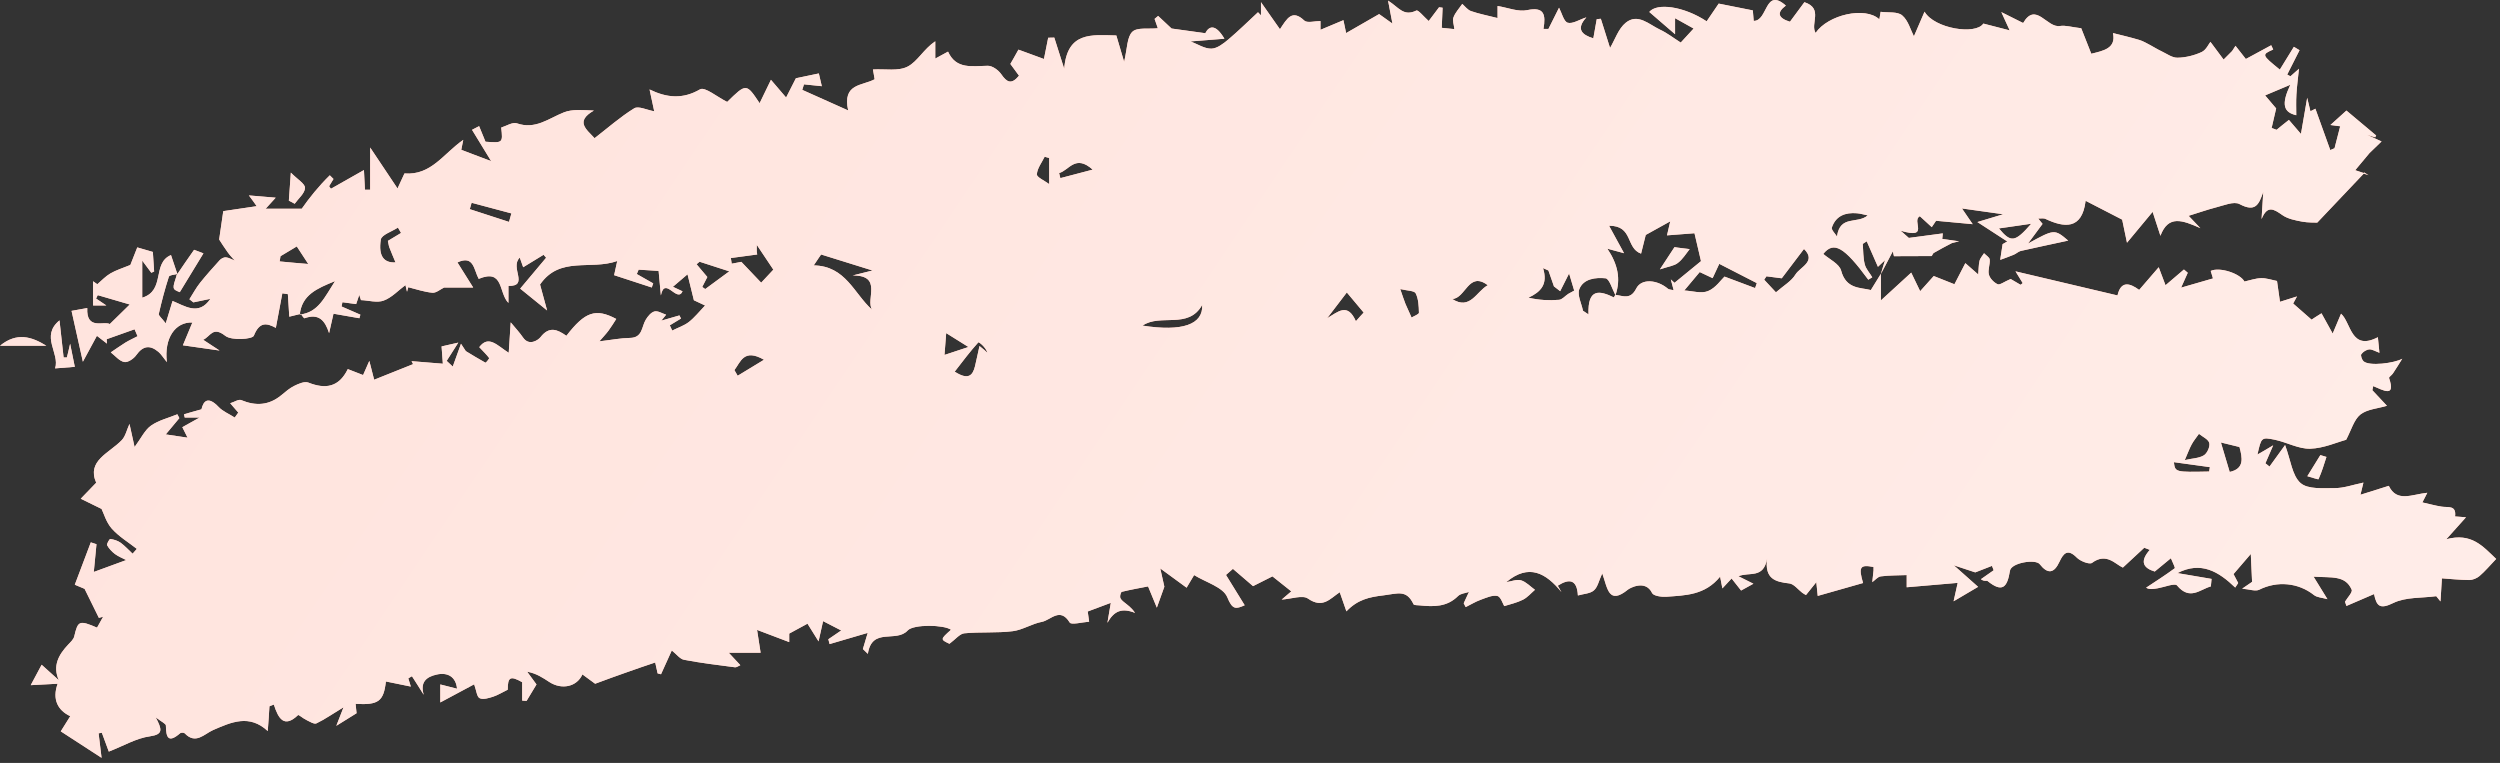<svg width="426" height="130" viewBox="0 0 426 130" fill="none" xmlns="http://www.w3.org/2000/svg">
<rect x="0" y="0" width="426" height="130" fill="#333333" stroke="none"/>
<path d="M402.848 29.389C402.8 29.437 402.752 29.485 402.704 29.557C403.017 29.654 403.307 29.751 403.597 29.847C403.331 29.678 403.09 29.533 402.848 29.389ZM30.127 46.842C30.127 46.842 30.127 46.818 30.127 46.842C29.33 49.256 29.33 49.256 30.634 49.787C32.01 47.518 33.361 45.321 34.665 43.172C34.013 42.931 33.313 42.641 33.072 42.569C32.034 44.041 31.068 45.441 30.127 46.842C30.103 46.842 30.054 46.866 30.03 46.866C30.03 46.89 30.054 46.914 30.054 46.938L30.127 46.842ZM51.973 32.02C51.998 31.32 50.694 30.571 49.559 29.413C49.415 31.513 49.318 32.865 49.221 34.192C49.559 34.361 49.897 34.53 50.211 34.723C50.839 33.83 51.949 32.937 51.973 32.02ZM9.39 62.774C10.428 62.678 11.418 62.605 12.746 62.508C12.505 61.35 12.287 60.312 11.949 58.574C11.66 59.829 11.539 60.384 11.394 60.915C11.201 60.915 11.008 60.915 10.839 60.915C10.622 58.936 10.404 56.932 10.139 54.591C6.832 57.318 10.235 60.167 9.39 62.774ZM0 58.912H7.894C5.383 57.367 2.873 56.57 0 58.912ZM287.918 42.448C287.266 42.376 286.614 42.303 285.963 42.207C285.697 42.183 285.407 42.134 285.335 42.11C284.514 43.365 283.862 44.355 282.848 45.9C284.369 45.393 285.287 45.297 285.89 44.814C286.711 44.21 287.266 43.269 287.918 42.448ZM129.028 43.39C129.052 43.559 129.077 43.631 129.028 43.39V43.39ZM416.85 91.887C418.298 90.269 419.215 89.231 420.205 88.145C419.312 88.073 418.829 88.025 418.346 88C418.588 86.045 417.163 86.504 416.077 86.335C414.967 86.166 413.88 85.852 412.77 85.611C413.084 84.983 413.301 84.548 413.615 83.969C410.984 84.234 408.425 85.659 407.049 82.786C405.359 83.317 403.862 83.8 402.221 84.307C402.366 83.776 402.462 83.341 402.728 82.231C400.917 82.617 399.396 83.172 397.9 83.172C395.872 83.172 393.265 83.414 392.01 82.303C390.585 81.048 390.344 78.417 389.378 75.834C388.268 77.379 387.495 78.441 386.723 79.503C386.482 79.31 386.264 79.117 386.023 78.948C386.385 78.127 386.747 77.306 387.351 75.882C386.144 76.606 385.492 76.993 384.671 77.451C385.323 74.53 385.323 74.458 387.664 74.941C389.692 75.375 391.672 76.51 393.651 76.462C395.969 76.389 398.238 75.351 399.783 74.941C400.676 73.251 401.11 71.537 402.197 70.644C403.355 69.726 405.142 69.63 406.735 69.147C405.649 67.988 404.949 67.24 404.249 66.492C404.297 66.25 404.345 66.033 404.393 65.792C406.107 66.492 408.256 67.819 407.097 64.416C407.049 64.247 407.556 63.933 407.749 63.643C408.304 62.822 408.811 61.977 409.342 61.133C408.014 61.881 403.693 62.46 402.728 61.543C402.462 61.277 402.221 60.577 402.366 60.36C402.655 59.95 403.211 59.588 403.717 59.539C404.176 59.491 404.683 59.829 405.456 60.119C405.359 59.081 405.287 58.381 405.19 57.463C400.555 59.877 400.652 54.977 398.914 53.456C398.455 54.518 398.117 55.339 397.489 56.836C396.596 55.218 396.137 54.373 395.582 53.384C394.81 53.866 394.086 54.325 393.892 54.47C392.71 53.432 391.792 52.611 390.754 51.718C390.682 51.839 390.947 51.38 391.406 50.511C390.151 50.897 389.402 51.139 388.509 51.428C388.316 50.076 388.147 48.942 388.002 47.88C387.037 47.687 386.168 47.373 385.299 47.397C384.357 47.421 383.416 47.759 382.45 47.976C381.75 46.624 378.25 45.441 376.705 46.166C376.85 46.673 377.019 47.18 377.091 47.445C375.281 47.976 373.494 48.483 371.66 49.014C372.094 48.049 372.432 47.252 372.794 46.48C372.577 46.286 372.36 46.117 372.142 45.924C371.153 46.769 370.187 47.614 369.004 48.604C368.642 47.638 368.28 46.697 367.845 45.538C366.638 46.938 365.6 48.121 364.514 49.401C362.873 48.194 361.4 47.831 360.821 50.342C355.003 48.966 349.354 47.638 343.44 46.238C343.923 47.035 344.309 47.638 344.671 48.242C344.55 48.338 344.43 48.435 344.309 48.532C343.536 48.097 342.788 47.638 342.619 47.542C341.509 48 340.784 48.604 340.398 48.435C339.771 48.145 339.071 47.445 338.902 46.769C338.708 45.997 339.119 45.079 339.046 44.234C339.022 43.848 338.419 43.51 338.081 43.148C337.815 43.583 337.405 43.993 337.308 44.476C337.139 45.224 337.163 45.997 337.091 46.769C336.488 46.238 335.908 45.731 334.894 44.838C334.339 45.9 333.856 46.818 333.036 48.435C332.36 48.169 330.887 47.59 329.511 47.035C329.028 47.566 328.256 48.435 327.194 49.618C326.445 48.049 325.914 46.962 325.673 46.455C324.273 47.759 322.68 49.207 320.507 51.187V46.648C320.024 47.445 319.517 48.242 318.793 49.425C317.031 48.966 314.568 49.304 313.724 46.093C313.41 44.959 311.744 44.186 310.682 43.269C312.468 41.072 314.206 42.014 318.358 47.662C318.576 47.518 318.793 47.397 319.034 47.252C318.6 46.504 317.948 45.828 317.755 45.031C317.465 43.921 317.514 42.714 317.417 41.555C317.634 41.41 317.876 41.265 318.093 41.12C318.721 42.569 319.372 44.017 320 45.466C320.41 45.104 320.797 44.717 321.207 44.331C320.966 45.128 320.724 45.924 320.483 46.721C321.159 45.417 321.835 44.138 322.535 42.834C322.607 43.1 322.655 43.39 322.728 43.655C324.852 43.655 327 43.655 329.125 43.631C329.246 43.631 329.318 43.197 329.511 43.1C330.501 42.521 331.515 41.989 332.529 41.458C332.698 41.362 332.915 41.362 333.832 41.12C332.36 40.927 331.66 40.807 330.959 40.71C331.008 40.252 331.032 39.889 331.056 39.769C329.077 40.034 327.17 40.3 325.262 40.541C324.804 40.131 324.321 39.72 323.862 39.31C328.956 40.831 325.625 37.596 327.145 36.848C327.749 37.379 328.401 37.982 329.173 38.706C329.584 38.079 329.946 37.572 329.897 37.62C332.022 37.813 333.711 37.982 336.15 38.2C335.208 36.824 334.846 36.292 334.315 35.52C336.657 35.858 338.564 36.123 341.34 36.51C339.529 37.065 338.419 37.403 336.946 37.837C338.733 38.996 340.374 40.058 342.04 41.145C341.774 41.289 341.509 41.458 341.243 41.603C341.098 42.496 340.978 43.39 340.833 44.283C341.605 43.993 342.378 43.728 343.126 43.414C343.561 43.245 343.923 42.859 344.333 42.762C346.868 42.183 349.427 41.652 352.42 41C350.078 39.02 350.078 39.02 345.564 41.507C346.602 40.107 347.302 39.141 348.051 38.151C347.93 38.006 347.616 37.62 347.302 37.234C347.737 37.258 348.22 37.137 348.558 37.306C351.672 38.779 354.786 39.238 355.389 34.216C357.296 35.182 359.227 36.196 361.617 37.427C361.81 38.393 362.197 40.131 362.438 41.362C363.862 39.672 365.118 38.151 366.807 36.099C367.339 37.741 367.725 38.948 368.135 40.179C369.487 36.582 371.877 37.524 374.943 38.876C373.76 37.62 373.277 37.113 372.939 36.775C374.605 36.268 376.077 35.737 377.574 35.351C378.926 35.013 380.64 34.265 381.605 34.772C384.333 36.22 384.912 34.868 385.661 32.696C385.564 34.241 385.468 35.785 385.371 37.331C386.361 34.892 387.471 35.641 388.92 36.655C389.861 37.306 391.116 37.548 392.275 37.765C393.313 37.958 394.424 37.91 394.858 37.934C397.61 35.037 400.217 32.285 402.848 29.509C402.414 29.364 401.931 29.195 401.328 29.002C402.293 27.843 403.042 26.974 403.766 26.081C404.442 25.43 405.142 24.778 405.818 24.102C404.997 23.715 404.152 23.329 403.331 22.967C403.79 23.112 404.249 23.257 404.731 23.402C404.78 23.305 404.828 23.184 404.9 23.088C403.211 21.664 401.521 20.264 399.831 18.839C398.962 19.612 398.045 20.457 397.103 21.302C397.658 21.374 398.214 21.446 398.769 21.519C398.407 22.919 398.117 24.102 397.803 25.261C397.562 25.357 397.32 25.478 397.079 25.574C396.234 23.233 395.389 20.891 394.544 18.526C394.424 18.574 394.061 18.767 393.699 18.96C393.555 18.381 393.434 17.825 393.144 16.667C392.758 18.984 392.468 20.674 392.082 22.822C391.068 21.64 390.537 21.036 390.03 20.433C389.209 21.084 388.558 21.591 387.93 22.122C387.64 22.026 387.375 21.905 387.085 21.808C387.326 20.722 387.592 19.636 387.857 18.477C387.495 18.067 386.844 17.294 385.975 16.256C387.52 15.604 388.727 15.098 390.271 14.446C388.702 17.777 389.089 19.129 391.285 19.636C391.285 18.477 391.237 17.294 391.31 16.111C391.382 14.76 391.575 13.408 391.744 11.718C391.068 12.322 390.682 12.659 390.296 12.997L389.74 12.708C390.44 11.332 391.141 9.932 391.841 8.556C391.527 8.363 391.189 8.169 390.875 7.976C390.078 9.28 389.258 10.583 388.485 11.863C385.371 9.328 385.371 9.328 387.351 8.435C387.23 8.194 387.109 7.952 387.013 7.711C385.419 8.58 383.802 9.449 382.691 10.052C382.04 9.232 381.485 8.531 380.929 7.807C380.736 8.097 380.543 8.411 380.35 8.7C379.867 9.183 379.384 9.666 378.902 10.149C378.177 9.159 377.429 8.169 376.656 7.131C376.367 7.493 375.908 8.531 375.16 8.869C373.905 9.449 372.432 9.811 371.056 9.835C370.139 9.859 369.221 9.159 368.304 8.725C367.676 8.435 367.073 8.049 366.445 7.711C365.794 7.373 365.166 6.987 364.49 6.793C363.042 6.359 361.569 6.021 360.048 5.635C360.628 8.266 358.383 8.652 356.355 9.159C355.679 7.445 355.027 5.78 354.641 4.814C352.999 4.621 351.961 4.283 351.044 4.428C348.799 4.838 346.916 0.203 344.743 3.921C343.536 3.317 342.498 2.786 341.026 2.062C341.485 3.076 341.75 3.679 342.45 5.176C340.422 4.669 339.215 4.355 337.96 4.017C336.681 5.997 329.608 4.886 327.942 1.99C327.242 3.583 326.614 5.031 326.131 6.19C325.552 5.079 325.166 3.486 324.128 2.617C323.331 1.941 321.738 2.183 320.459 2.014C320.459 2.014 320.362 2.569 320.241 3.293C317.827 1.048 311.478 2.521 309.378 5.611C308.413 4.041 310.754 1.458 307.471 0.372C306.723 1.386 305.902 2.472 305.009 3.704C302.957 3.076 302.716 2.134 304.309 0.952C300.688 -2.235 301.267 3.607 298.829 3.559C298.757 2.641 298.684 1.869 298.684 1.772C296.512 1.338 294.749 1 292.867 0.614C292.335 1.386 291.587 2.521 290.815 3.631C286.856 1.024 282.293 0.469 281.038 2.038C282.462 3.269 283.838 4.452 285.431 5.828V3.1C286.663 3.776 287.58 4.307 288.594 4.862C287.725 5.804 287.17 6.407 286.397 7.252C285.214 6.504 284.08 5.611 282.824 5.031C280.99 4.162 279.083 2.207 277.031 3.873C275.775 4.886 275.196 6.745 274.351 8.169C273.868 6.624 273.337 4.91 272.782 3.197C272.541 3.221 272.323 3.245 272.082 3.269C271.889 4.355 271.696 5.466 271.503 6.528C269.571 5.949 268.485 4.959 270.32 2.955C269.113 3.341 267.978 4.114 267.133 3.873C266.457 3.655 266.144 2.231 265.661 1.314C264.961 2.738 264.406 3.824 263.85 4.935C263.561 4.935 263.271 4.935 263.005 4.935C263.44 2.448 263.102 1.121 260.253 1.724C258.684 2.062 256.898 1.29 255.184 1.024V3.076C253.494 2.641 252.046 2.376 250.67 1.893C250.09 1.7 249.656 1.096 249.173 0.662C248.666 1.41 247.99 2.11 247.676 2.955C247.459 3.462 247.749 4.186 247.821 4.959C247.049 4.886 246.325 4.814 245.673 4.742C245.721 3.51 245.769 2.4 245.818 1.314C245.625 1.289 245.407 1.265 245.214 1.241C244.514 2.183 243.814 3.1 243.452 3.583C242.607 2.834 241.666 1.652 241.352 1.796C239.131 2.883 238.334 1.217 236.524 0.107C236.741 1.241 236.958 2.352 237.272 4.017C236.307 3.317 235.534 2.786 235.003 2.4C233.168 3.462 231.43 4.452 229.378 5.635C229.185 4.766 229.04 4.066 228.92 3.438C227.689 3.945 226.433 4.476 225.009 5.08V3.583C224.043 3.583 222.764 3.969 222.257 3.51C220.181 1.531 219.312 3.148 218.105 4.983C217.019 3.438 216.053 2.062 214.87 0.372V2.617C214.701 2.448 214.532 2.255 214.363 2.086C212.698 3.631 211.056 5.248 209.318 6.721C208.473 7.421 207.411 8.266 206.421 8.29C205.262 8.314 204.08 7.518 202.873 7.059C204.925 6.89 206.59 6.769 208.642 6.6C207.073 3.945 205.987 4.476 205.383 5.659C203.235 5.369 201.448 5.128 199.638 4.862C198.962 4.235 198.165 3.462 197.345 2.714C197.151 2.883 196.958 3.052 196.741 3.221C196.958 3.848 197.176 4.476 197.296 4.814C195.679 4.983 193.772 4.621 192.951 5.417C192.034 6.311 192.106 8.194 191.551 10.535C190.923 8.435 190.561 7.156 190.223 6.045C186.047 5.949 181.847 5.345 181.34 11.718C180.616 9.449 180.133 7.928 179.65 6.407C179.312 6.407 178.974 6.407 178.612 6.431C178.371 7.566 178.153 8.725 177.888 10.052C176.343 9.473 174.653 8.869 173.543 8.459C172.963 9.521 172.577 10.173 172.167 10.897C172.649 11.549 173.132 12.201 173.639 12.901C172.36 14.446 171.587 14.06 170.622 12.659C170.139 11.959 169.101 11.187 168.304 11.211C165.673 11.235 162.945 11.887 161.545 8.797C160.7 9.256 160.048 9.618 159.372 9.98V7.035C157.393 8.363 156.355 10.463 154.689 11.332C153.096 12.177 150.827 11.718 148.751 11.839C148.847 12.418 148.968 13.046 149.04 13.504C146.916 14.663 143.512 14.18 144.526 18.815C141.509 17.463 139.095 16.401 136.705 15.315C136.801 15.001 136.898 14.687 136.995 14.373C137.888 14.47 138.757 14.566 140.036 14.687C139.795 13.673 139.626 12.973 139.529 12.515C137.96 12.852 136.777 13.094 135.619 13.335C135.16 14.229 134.629 15.291 133.953 16.618C133.06 15.58 132.336 14.736 131.37 13.601C130.694 14.977 130.09 16.208 129.439 17.584C127.17 14.18 127.17 14.18 123.911 17.367C122.197 16.522 120.121 14.76 119.3 15.218C116.355 16.932 113.651 16.691 110.682 15.242C111.044 16.932 111.334 18.308 111.479 18.96C110.223 18.743 108.799 18.018 108.075 18.453C105.685 19.926 103.536 21.833 101.316 23.547C99.915 22.026 97.96 20.698 101.195 18.839C99.264 18.767 97.526 18.574 96.077 19.153C93.47 20.191 91.225 22.122 88.063 21.012C87.339 20.77 86.276 21.471 85.407 21.736C85.697 24.367 85.697 24.367 82.728 24.15C82.342 23.233 81.98 22.364 81.641 21.495C81.231 21.712 80.845 21.905 80.434 22.122C81.352 23.619 82.245 25.116 83.693 27.457C81.545 26.637 80.072 26.105 78.6 25.526C78.648 25.212 78.769 24.681 78.938 23.836C75.582 26.154 73.482 29.919 68.92 29.557C68.606 30.258 68.22 31.078 67.737 32.116C66.216 29.847 64.864 27.795 63.078 25.14V32.334H62.185C62.112 31.175 62.064 29.992 62.016 28.978C59.891 30.185 58.153 31.175 56.391 32.164C56.294 32.02 56.174 31.875 56.077 31.73L56.826 30.499C56.608 30.282 56.415 30.088 56.198 29.871C54.339 31.682 52.698 33.734 51.418 35.568H45.263C46.011 34.748 46.518 34.192 46.977 33.685C45.456 33.565 44.08 33.444 42.414 33.299C42.969 34.047 43.38 34.603 43.742 35.134C41.545 35.472 39.469 35.761 38.045 35.979C37.755 37.934 37.562 39.334 37.345 40.807C37.707 41.362 38.214 42.183 38.793 42.979C39.155 43.486 39.59 43.945 40 44.404C39.493 44.21 39.01 43.897 38.479 43.848C38.141 43.824 37.683 44.066 37.441 44.331C36.307 45.586 35.172 46.842 34.11 48.169C33.41 49.038 32.879 50.052 32.275 50.994C32.492 51.163 32.734 51.356 32.951 51.525C33.917 51.332 34.858 51.139 35.848 50.921C33.868 53.891 31.454 52.104 29.402 51.283C28.992 52.659 28.703 53.625 28.244 55.097C27.544 54.18 26.989 53.77 27.061 53.48C27.544 51.356 28.099 49.231 28.775 47.156C28.872 46.866 29.668 46.818 30.223 46.697C29.861 45.635 29.499 44.572 29.137 43.462C25.854 44.838 28.244 49.497 24.237 50.728V44.404C24.816 45.176 25.299 45.828 25.782 46.48C25.951 46.407 26.119 46.335 26.264 46.262C26.192 45.152 26.119 44.017 26.047 42.931C25.081 42.641 24.261 42.424 23.392 42.158C22.933 43.341 22.45 44.524 22.209 45.152C20.785 45.731 19.747 46.045 18.805 46.6C17.984 47.083 17.308 47.807 16.584 48.435C16.343 48.266 16.101 48.097 15.86 47.928V52.056H18.129C17.405 51.573 16.874 51.211 16.367 50.873C16.463 50.68 16.56 50.487 16.657 50.294C18.467 50.825 20.278 51.356 22.112 51.887C21.002 52.973 19.988 53.963 18.709 55.218C17.719 54.639 14.677 56.329 14.87 52.49C13.832 52.684 13.011 52.828 12.191 52.973C12.818 55.773 13.422 58.453 14.122 61.639C15.039 59.925 15.788 58.574 16.512 57.222C17.236 57.801 17.743 58.163 18.226 58.55C18.202 58.308 18.202 58.043 18.177 57.801C19.771 57.246 21.34 56.667 22.933 56.111C23.102 56.498 23.271 56.908 23.44 57.294C22.74 57.656 22.04 57.97 21.364 58.381C20.519 58.912 19.698 59.491 18.878 60.046C19.626 60.626 20.326 61.519 21.171 61.688C21.774 61.809 22.788 61.133 23.223 60.505C24.357 58.912 25.54 58.743 26.988 59.95C27.447 60.336 27.785 60.891 28.437 61.712C27.93 57.608 29.885 54.832 32.782 54.953C32.203 56.329 31.648 57.705 31.165 58.839C33.241 59.129 34.906 59.37 37.417 59.732C36.21 58.936 35.582 58.525 34.617 57.898C35.872 57.343 36.234 55.532 38.383 57.222C39.445 58.067 43.017 57.825 43.259 57.198C44.224 54.76 45.48 55.049 47.001 55.87C47.387 53.891 47.749 51.935 48.111 49.98C48.425 50.028 48.739 50.076 49.053 50.125C49.125 51.404 49.221 52.684 49.294 53.963C50.163 53.746 50.718 53.625 51.249 53.48C51.491 53.794 51.78 54.277 51.901 54.228C54.315 53.359 55.377 54.591 56.077 56.763C56.343 55.58 56.608 54.422 56.826 53.456C58.322 53.722 59.795 53.987 61.243 54.228C61.291 54.035 61.34 53.818 61.412 53.625C60.35 53.166 59.264 52.684 58.202 52.225C58.25 51.983 58.298 51.742 58.346 51.501C59.191 51.621 60.06 51.718 60.688 51.815C60.857 51.283 61.05 50.776 61.219 50.245C61.316 50.535 61.412 50.849 61.509 51.139C62.812 51.187 64.261 51.645 65.395 51.211C66.771 50.704 67.906 49.449 69.089 48.58C69.113 48.652 69.234 49.183 69.354 49.714C69.427 49.449 69.499 49.207 69.572 48.942C70.948 49.28 72.299 49.763 73.699 49.883C74.327 49.932 75.027 49.304 75.679 48.99H80.628C79.807 47.687 78.89 46.19 77.948 44.717C80.748 43.414 80.724 45.949 81.569 47.518C85.89 45.731 84.925 49.907 86.638 51.621V48.725C90.235 48.773 86.808 45.586 88.57 43.897C88.859 44.669 89.101 45.393 89.149 45.538C90.622 44.645 91.635 44.017 92.625 43.414C92.77 43.583 92.915 43.752 93.06 43.921C91.587 45.659 90.139 47.397 88.642 49.183C90.163 50.414 91.466 51.477 93.229 52.901C92.698 50.994 92.311 49.521 92.022 48.483C95.401 43.583 100.616 46.093 105.178 44.476C104.888 45.804 104.719 46.528 104.647 46.89C107.013 47.662 109.04 48.338 111.068 48.99C111.141 48.749 111.213 48.507 111.31 48.29C110.368 47.759 109.427 47.228 108.509 46.697C108.606 46.455 108.727 46.19 108.823 45.949C109.934 46.021 111.02 46.093 112.227 46.166C112.372 47.614 112.492 48.966 112.613 50.342C113.289 46.962 115.365 51.694 116.307 49.642C115.848 49.425 115.413 49.231 114.665 48.869C115.462 48.194 116.065 47.662 117.151 46.745C117.562 48.435 117.876 49.714 118.238 51.163C118.817 51.428 119.71 51.863 120.145 52.056C119.155 53.094 118.358 54.108 117.369 54.88C116.548 55.508 115.486 55.846 114.544 56.329C114.4 56.039 114.279 55.725 114.134 55.435C114.762 55.049 115.413 54.663 116.041 54.277C115.944 54.108 115.872 53.915 115.776 53.746C114.737 54.035 113.699 54.349 112.686 54.639C112.951 54.301 113.241 53.963 113.506 53.625C112.83 53.408 112.106 52.925 111.527 53.07C110.947 53.215 110.368 53.915 110.03 54.494C109.306 55.677 109.523 57.56 107.327 57.584C105.757 57.608 104.212 57.922 102.136 58.163C102.716 57.487 103.247 56.932 103.681 56.353C104.164 55.701 104.575 55.025 105.009 54.349C101.509 52.49 99.698 53.094 96.512 57.222C94.991 56.16 93.615 55.508 92.094 57.463C91.708 57.946 90.163 59.032 89.125 57.511C88.546 56.667 87.846 55.918 87.025 54.929C86.904 56.691 86.808 58.188 86.687 60.119C84.683 58.839 83.259 57.053 81.666 59.153C82.39 59.925 82.921 60.432 83.355 61.012C83.404 61.084 82.8 61.833 82.728 61.809C81.593 61.181 80.483 60.505 79.372 59.829C79.107 59.419 78.817 58.984 78.552 58.574C78.069 59.877 77.61 61.157 77.151 62.46C76.814 62.146 76.451 61.809 76.113 61.495C76.741 60.505 77.393 59.491 78.093 58.381C77.127 58.598 76.258 58.815 75.244 59.032C75.317 59.974 75.389 60.939 75.462 61.977C73.579 61.833 71.841 61.688 70.127 61.543C70.223 61.712 70.296 61.881 70.392 62.05C68.244 62.919 66.071 63.788 63.754 64.705C63.512 63.788 63.271 62.846 62.933 61.495C62.474 62.557 62.16 63.257 61.871 63.909C60.881 63.522 60.109 63.233 59.264 62.895C57.743 66.009 55.45 66.347 52.529 65.188C51.901 64.947 50.887 65.381 50.163 65.743C49.366 66.129 48.642 66.757 47.942 67.337C45.842 69.075 43.597 69.219 41.11 68.181C40.652 67.988 39.903 68.519 39.227 68.713C39.734 69.292 40.169 69.799 40.603 70.306C40.41 70.595 40.193 70.861 40 71.151C39.083 70.547 37.972 70.113 37.248 69.34C35.413 67.409 34.641 68.374 34.327 69.751C33.12 70.088 32.227 70.33 31.358 70.595C31.406 70.789 31.43 70.957 31.479 71.151H34.013C32.541 71.971 31.768 72.406 31.068 72.792C31.334 73.323 31.575 73.782 31.961 74.579C30.585 74.361 29.62 74.216 28.244 74.023C29.209 72.865 29.885 72.044 30.561 71.247C30.441 71.03 30.344 70.813 30.223 70.595C28.703 71.223 27.037 71.609 25.733 72.527C24.671 73.275 24.043 74.675 22.933 76.172C22.668 74.941 22.378 73.613 22.064 72.237C21.605 73.227 21.388 74.337 20.736 75.013C18.564 77.258 14.75 78.513 16.391 82.255C15.305 83.39 14.532 84.186 13.76 84.983C14.846 85.514 15.908 86.045 17.308 86.721C17.695 87.518 18.105 89.014 19.047 90.076C20.253 91.428 21.871 92.394 23.319 93.528L22.595 94.349C21.919 93.722 21.291 93.022 20.567 92.49C20.06 92.128 19.409 91.935 18.805 91.839C18.66 91.814 18.153 92.683 18.25 92.901C18.564 93.48 19.047 93.987 19.578 94.397C20.133 94.808 20.785 95.073 21.509 95.436C19.215 96.28 17.453 96.932 15.981 97.463C16.15 95.846 16.294 94.301 16.439 92.732C16.125 92.635 15.788 92.514 15.474 92.418C14.629 94.687 13.76 96.932 12.746 99.636C13.036 99.757 14.074 100.191 14.412 100.336C15.377 102.291 16.125 103.788 16.85 105.285C17.091 105.212 17.332 105.14 17.574 105.091C17.236 105.719 16.874 106.347 16.536 106.95C13.494 105.647 13.277 105.767 12.649 108.447C12.529 108.954 12.022 109.413 11.636 109.823C9.994 111.561 8.932 113.444 10.018 115.906C9.028 115.013 8.039 114.12 7.097 113.275C6.421 114.554 5.842 115.641 5.238 116.751C6.856 116.679 8.352 116.582 9.825 116.51C8.859 119.165 9.849 121.048 11.973 122.038C11.225 123.221 10.598 124.234 10.356 124.621C13.011 126.335 15.257 127.807 17.308 129.135C17.139 127.831 16.971 126.407 16.802 124.959C16.995 124.935 17.163 124.886 17.357 124.862C17.743 125.948 18.153 127.011 18.54 128.073C21.074 127.083 23.247 125.779 25.564 125.466C27.882 125.128 27.592 124.259 26.53 122.231C27.495 122.979 28.268 123.317 28.268 123.631C28.292 125.683 28.678 126.697 30.706 124.935C30.851 124.814 31.334 124.814 31.479 124.959C33.337 126.914 34.786 125.079 36.307 124.403C39.421 123.052 42.486 121.652 45.625 124.572C45.745 122.955 45.842 121.652 45.914 120.348C46.156 120.251 46.421 120.155 46.663 120.058C47.435 122.472 48.425 124.114 50.791 121.845C50.887 121.748 51.684 122.448 52.215 122.69C52.77 122.955 53.518 123.438 53.905 123.269C55.329 122.593 56.657 121.652 58.539 120.517C58.008 121.869 57.695 122.665 57.308 123.679C58.684 122.81 59.771 122.134 60.76 121.531C60.712 120.976 60.664 120.469 60.591 119.938C64.478 120.155 65.371 119.527 65.757 116.123C67.133 116.413 68.509 116.679 70.006 116.992C69.861 116.486 69.716 116.027 69.572 115.592C69.789 115.472 69.982 115.351 70.199 115.23C70.875 116.292 71.551 117.33 72.203 118.393C71.551 116.22 72.662 115.327 74.424 114.941C76.379 114.506 77.707 115.423 77.876 117.355C76.934 117.113 76.041 116.896 75.027 116.63V119.696C77.079 118.61 78.986 117.572 80.797 116.606C81.183 117.693 81.255 118.755 81.738 118.972C82.342 119.262 83.307 118.948 84.055 118.706C84.852 118.441 85.576 117.982 86.518 117.524C86.518 115.351 86.952 115.11 88.98 116.244V119.382L89.728 119.431C90.308 118.441 90.911 117.475 91.418 116.63C90.863 115.858 90.332 115.158 89.825 114.458C91.418 114.747 92.504 115.496 93.615 116.22C95.739 117.596 98.322 117.017 99.24 114.916C100.181 115.592 101.098 116.292 101.412 116.51C103.512 115.737 105.057 115.158 106.602 114.627C108.292 114.023 109.982 113.444 111.648 112.889C111.792 113.492 111.913 114.12 112.058 114.747C112.251 114.796 112.444 114.844 112.637 114.892C113.241 113.54 113.868 112.164 114.472 110.837C115.293 111.489 115.872 112.309 116.572 112.43C119.445 112.985 122.366 113.323 125.263 113.709C125.48 113.734 125.745 113.541 126.156 113.347C125.6 112.744 125.142 112.261 124.176 111.223H129.608C129.342 109.606 129.149 108.326 129.004 107.336C131.008 108.085 132.698 108.737 134.484 109.413V107.964C135.763 107.264 136.801 106.709 137.598 106.274C138.105 107.095 138.636 107.94 139.481 109.292C139.843 107.674 140.012 106.878 140.253 105.84C141.316 106.395 142.185 106.83 143.343 107.433C142.402 108.061 141.774 108.495 141.147 108.93C141.219 109.195 141.291 109.485 141.364 109.75C143.488 109.123 145.588 108.495 147.858 107.843C147.52 109.002 147.278 109.799 147.037 110.595C147.326 110.861 147.592 111.151 147.882 111.416C148.582 106.805 152.71 109.582 154.665 107.433C155.655 106.347 160.869 106.443 162.052 107.312C160.217 108.954 160.217 108.954 161.786 109.702C162.824 108.93 163.549 107.988 164.321 107.916C167.049 107.65 169.849 107.892 172.577 107.554C174.267 107.336 175.86 106.274 177.55 105.96C179.046 105.671 180.64 103.402 182.281 106.081C182.547 106.516 184.357 106.033 185.588 105.936C185.492 105.26 185.419 104.657 185.347 104.198C186.747 103.667 187.954 103.209 189.282 102.726C189.065 103.957 188.896 105.043 188.702 106.129C189.813 104.126 191.141 103.522 193.41 104.44C192.83 103.547 192.13 103.088 191.503 102.581C191.237 102.364 190.923 102.074 190.875 101.784C190.827 101.495 190.996 100.891 191.165 100.843C192.637 100.481 194.158 100.215 195.631 99.925C196.138 101.157 196.62 102.315 197.127 103.546C197.634 102.098 198.02 101.036 198.407 99.974C198.214 99.081 197.948 97.922 197.707 96.86C199.348 98.067 200.772 99.105 202.197 100.143C202.583 99.491 202.969 98.815 203.476 97.994C205.456 99.225 208.425 100.046 209.125 101.76C210.018 103.957 210.597 103.788 212.094 103.136C210.984 101.326 209.946 99.636 208.908 97.97C209.294 97.632 209.704 97.27 210.09 96.932C211.08 97.777 212.07 98.646 213.518 99.877C214.387 99.443 215.788 98.719 216.826 98.212C217.839 99.032 218.877 99.853 220.036 100.77C219.505 101.229 218.998 101.664 218.395 102.171C220.109 102.05 221.967 101.35 222.885 102.002C225.395 103.74 226.626 102.026 228.292 100.915C228.582 101.76 228.944 102.798 229.427 104.174C231.334 102.171 233.289 101.736 235.775 101.446C238.165 101.157 239.662 100.408 240.869 102.967C240.966 103.16 241.569 103.112 241.931 103.16C244.297 103.402 246.566 103.45 248.449 101.567C248.883 101.133 249.68 101.084 250.308 100.867C250.018 101.519 249.728 102.146 249.415 102.798C249.535 103.015 249.632 103.233 249.753 103.45C250.597 103.04 251.394 102.533 252.263 102.219C253.205 101.881 254.267 101.374 255.136 101.543C255.715 101.664 256.077 102.871 256.319 103.281C257.332 102.967 258.491 102.702 259.505 102.195C260.278 101.808 260.881 101.084 261.557 100.505C260.784 99.95 260.06 99.153 259.191 98.888C258.443 98.67 257.501 99.081 256.657 99.201C260.519 95.966 263.44 97.656 266.071 100.891C265.854 100.529 265.637 100.167 265.444 99.805C267.399 98.549 268.727 98.719 268.871 101.47C269.885 101.181 270.972 101.157 271.599 100.601C272.251 100.046 272.444 98.96 273.023 97.705C273.941 100.263 274.086 103.16 277.417 100.457C277.683 100.239 280.386 98.694 281.521 101.06C281.762 101.543 283.09 101.736 283.911 101.688C287.17 101.446 290.525 101.446 293.108 98.26C293.301 99.274 293.398 99.757 293.494 100.263C294.001 99.732 294.46 99.225 295.063 98.574C295.715 99.418 296.222 100.046 296.681 100.626C297.381 100.239 298.081 99.853 298.781 99.467C297.864 99.008 297.043 98.598 296.222 98.188C298.153 97.415 300.519 98.67 301.122 95.146C300.64 98.67 302.547 99.153 304.912 99.419C305.685 99.515 306.385 100.457 307.109 101.012C307.302 101.157 307.544 101.277 307.737 101.398C308.268 100.722 308.751 100.143 309.499 99.201C309.62 100.457 309.716 101.229 309.74 101.543C312.444 100.77 314.955 100.046 317.465 99.346C316.669 96.618 316.934 96.16 319.252 96.618C319.252 96.811 319.252 97.005 319.252 97.198C319.179 97.874 319.107 98.525 319.034 99.201C319.517 98.863 319.976 98.26 320.507 98.212C321.955 98.018 323.428 98.067 324.9 97.994V100.07C327.532 99.853 330.428 99.588 333.591 99.322C333.229 100.939 333.06 101.712 332.891 102.46C334.049 101.784 335.087 101.181 337.067 99.998C335.787 98.863 334.725 97.922 332.939 96.329C334.629 96.884 335.715 97.246 336.584 97.536C337.55 97.149 338.491 96.787 339.433 96.425C339.529 96.667 339.626 96.932 339.722 97.174C338.998 97.68 338.274 98.187 337.55 98.694C338.081 99.129 338.539 98.888 338.684 99.008C341.195 101.036 342.04 100.119 342.498 97.246C342.716 95.894 346.844 95.218 347.568 96.136C348.944 97.874 350.006 97.729 350.947 95.701C351.599 94.301 352.323 93.432 353.868 95.001C354.472 95.629 356.065 96.232 356.475 95.918C358.938 94.084 360.483 96.184 361.738 96.715C363.09 95.46 364.224 94.397 365.383 93.335C365.697 93.456 366.011 93.577 366.325 93.697C364.514 95.749 365.287 96.811 367.169 97.391C368.039 96.667 368.883 95.966 369.921 95.122C370.235 95.918 370.694 96.763 370.573 96.836C369.004 97.994 367.339 99.056 365.697 100.143C366.276 100.505 366.976 100.36 367.701 100.239C368.811 100.046 370.597 99.322 370.96 99.757C373.156 102.388 374.87 100.432 376.729 99.925C376.777 99.491 376.801 99.081 376.85 98.646C374.918 98.308 372.963 97.994 371.032 97.656C375.039 95.58 378.057 97.391 380.881 100.119C381.05 99.853 381.219 99.612 381.388 99.346C381.074 98.767 380.76 98.163 380.591 97.825C381.654 96.594 382.667 95.411 383.536 94.397C383.609 95.894 383.657 97.367 383.754 99.153C383.633 99.225 383.03 99.66 382.064 100.312C383.319 100.408 384.333 100.819 384.985 100.481C388.026 98.96 391.623 99.274 394.303 101.398C394.81 101.808 395.655 101.833 396.596 102.098C395.655 100.577 395.099 99.684 394.23 98.26C397.248 98.477 399.638 97.97 400.724 100.481C400.917 100.915 400 101.833 399.59 102.533C399.662 102.774 399.758 103.015 399.831 103.257C401.303 102.629 402.8 101.977 404.538 101.229C404.973 103.426 405.649 103.812 407.821 102.75C409.946 101.712 412.673 101.929 415.136 101.591C415.377 101.881 415.619 102.171 415.86 102.484C415.932 101.326 416.005 100.167 416.101 98.55C417.477 98.646 419.095 98.815 420.736 98.839C421.34 98.839 422.04 98.549 422.498 98.163C423.44 97.367 424.236 96.401 425.347 95.242C423.078 93.094 421.147 90.728 416.85 91.887ZM346.119 38.127C343.343 41.314 342.667 41.386 340.615 38.924C342.523 38.658 344.092 38.417 346.119 38.127ZM316.427 36.341C317.031 36.389 317.634 36.582 318.262 36.703C316.5 38.224 313.53 36.582 313.023 40.3C312.71 39.793 312.01 39.141 312.154 38.755C312.83 36.775 314.448 36.172 316.427 36.341ZM47.652 44.548C47.701 44.259 47.749 43.945 47.797 43.655C48.739 43.076 49.704 42.521 50.573 41.989C51.225 43.003 51.804 43.848 52.529 44.983C51.056 44.862 49.342 44.717 47.652 44.548ZM51.08 53.601C51.442 50.27 53.929 49.183 57.091 47.904C55.305 50.656 54.243 53.263 51.08 53.601ZM66.337 42.134C66.675 43.028 67.061 43.897 67.399 44.717C65.444 44.814 64.454 43.703 64.888 40.831C65.009 40.01 66.795 39.455 67.809 38.779C67.978 39.093 68.171 39.382 68.34 39.696C67.616 40.131 66.892 40.565 66.095 41.048C66.192 41.41 66.216 41.796 66.337 42.134ZM86.735 37.813C84.514 37.089 82.269 36.365 80.048 35.641C80.145 35.279 80.266 34.916 80.362 34.554C82.631 35.158 84.9 35.761 87.145 36.365L86.735 37.813ZM120.169 49.256C120 49.135 119.831 49.014 119.662 48.894C119.952 48.338 120.241 47.759 120.531 47.204C119.903 46.48 119.3 45.755 118.696 45.031C118.865 44.886 119.034 44.742 119.203 44.597C120.531 45.031 121.883 45.466 124.273 46.238C122.631 47.445 121.4 48.338 120.169 49.256ZM125.697 64.029C125.504 63.715 125.335 63.402 125.142 63.064C126.204 61.688 126.735 59.322 130.187 61.301C128.449 62.364 127.073 63.209 125.697 64.029ZM129.704 48.169C128.594 47.011 127.677 46.045 126.325 44.621C126.325 44.621 125.504 44.79 124.683 44.935L124.538 43.969C125.963 43.776 127.411 43.583 129.028 43.365C129.004 43.245 128.98 43.1 128.956 42.931C128.932 42.641 128.956 42.328 128.956 41.724C130.018 43.341 130.887 44.621 131.78 45.949C131.128 46.648 130.428 47.397 129.704 48.169ZM148.606 52.78C145.516 50.028 144.116 45.321 138.66 45.224C139.312 44.259 139.747 43.583 139.916 43.365C142.957 44.307 145.806 45.2 148.678 46.093C147.447 46.407 146.361 46.673 145.299 46.938C150.489 46.914 147.447 51.018 148.606 52.78ZM160.941 60.481C161.038 59.298 161.135 57.898 161.231 56.763C162.728 57.705 163.862 58.405 165.021 59.129C163.862 59.515 162.607 59.926 160.941 60.481ZM166.904 58.96C166.614 60.239 166.397 61.35 166.132 62.436C165.745 63.981 164.997 64.826 162.68 63.329C164.08 61.519 165.335 59.853 166.711 58.332C166.783 58.236 167.99 59.153 168.256 60.119C167.966 59.829 167.652 59.563 166.904 58.96ZM178.781 31.368C177.96 30.764 176.632 30.185 176.681 29.702C176.753 28.664 177.526 27.699 178.008 26.709C178.274 26.781 178.515 26.854 178.781 26.926V31.368ZM180.688 30.354C180.616 30.064 180.543 29.775 180.471 29.485C182.136 29.075 183.223 26.226 186.192 28.906C184.019 29.461 182.354 29.919 180.688 30.354ZM194.689 55.484C197.731 53.384 202.511 56.184 204.852 51.959C205.045 55.315 201.424 56.546 194.689 55.484ZM231.044 54.735C229.62 51.525 228.026 53.118 226.144 54.228C227.254 52.78 228.364 51.332 229.499 49.835C230.489 51.018 231.358 52.08 232.372 53.263C232.034 53.601 231.623 54.084 231.044 54.735ZM240.531 54.108C240.193 53.335 239.831 52.563 239.493 51.79C239.228 51.114 239.01 50.438 238.6 49.256C239.783 49.545 240.99 49.521 241.231 49.98C241.714 50.946 241.762 52.177 241.786 53.287C241.786 53.553 240.966 53.842 240.531 54.108ZM247.459 50.946C249.753 50.873 250.235 46.117 253.518 48.604C251.587 49.642 250.525 52.925 247.459 50.946ZM267.23 50.076C266.699 50.414 266.192 51.066 265.637 51.09C263.947 51.235 262.257 51.139 260.447 50.728C262.547 49.739 263.802 48.459 262.933 45.683C263.247 45.828 263.536 45.949 263.85 46.093C264.164 46.986 264.478 47.904 264.792 48.797C265.154 49.062 265.492 49.352 265.854 49.618C266.337 48.628 266.844 47.662 267.375 46.6C267.664 47.542 267.882 48.266 268.244 49.521C268.099 49.618 267.64 49.835 267.23 50.076ZM275.244 50.245C275.172 50.39 275.003 50.68 275.003 50.68C272.589 49.497 270.513 49.063 270.682 53.577L269.74 52.949C269.499 51.718 268.727 50.27 269.113 49.28C269.813 47.469 271.937 47.252 273.579 47.421C274.23 47.493 274.713 49.231 275.244 50.245ZM285.19 49.449C284.683 49.328 284.393 49.352 284.224 49.207C282.414 47.662 279.71 47.397 278.817 49.159C277.827 51.114 276.596 50.414 275.293 50.245C276.21 47.542 275.679 45.031 273.893 42.376C275.003 42.666 275.8 42.883 276.741 43.148C275.872 41.531 275.148 40.227 274.182 38.465C278.334 38.441 276.982 42.279 279.638 43.221C279.831 42.424 280.072 41.459 280.434 40.034C281.303 39.551 282.8 38.706 284.611 37.717C284.418 38.562 284.273 39.117 284.055 40.107C285.721 39.986 287.218 39.865 288.739 39.745C289.101 41.338 289.559 43.197 289.849 44.5C288.087 45.924 286.711 47.059 285.335 48.194C285.118 48 284.924 47.807 284.707 47.614C284.828 48.121 284.997 48.676 285.19 49.449ZM299.071 49.087C297.55 48.507 296.029 47.952 293.856 47.131C293.301 47.638 292.36 49.062 291.056 49.594C289.921 50.076 288.352 49.569 287.001 49.497C287.87 48.459 288.642 47.542 289.632 46.359C290.018 46.552 290.839 46.938 291.829 47.397C292.215 46.576 292.553 45.828 292.963 44.959C295.112 46.069 297.236 47.156 299.36 48.242C299.264 48.556 299.167 48.821 299.071 49.087ZM305.95 46.769C305.275 47.904 303.947 48.652 302.619 49.811C301.919 49.063 301.267 48.362 300.615 47.662C300.736 47.469 300.857 47.276 301.002 47.083C301.871 47.204 302.74 47.3 303.609 47.421C304.888 45.731 306.144 44.09 307.399 42.424C309.571 44.548 306.747 45.49 305.95 46.769ZM373.47 75.713C373.808 75.085 374.291 74.53 374.701 73.927C375.329 74.434 376.319 74.868 376.463 75.496C376.608 76.124 376.101 77.258 375.522 77.596C374.677 78.103 373.542 78.103 372.287 78.393C372.818 77.186 373.084 76.413 373.47 75.713ZM376.439 80.348C370.646 80.469 370.646 80.469 370.428 78.755C372.553 79.044 374.556 79.31 376.56 79.6C376.512 79.841 376.488 80.107 376.439 80.348ZM379.94 80.42C379.433 78.755 378.974 77.21 378.443 75.399C379.553 75.665 380.567 75.906 381.605 76.172C382.112 78.055 382.474 79.865 379.94 80.42ZM395.075 81.652C395.631 80.42 396.017 79.141 396.427 77.862L395.389 77.548C394.713 78.634 394.037 79.744 393.168 81.145C393.892 81.338 395.051 81.748 395.075 81.652Z" fill="url(#paint0_linear)"/>
<path d="M402.848 29.389C402.8 29.437 402.752 29.485 402.704 29.557C403.017 29.654 403.307 29.751 403.597 29.847C403.331 29.678 403.09 29.533 402.848 29.389ZM30.127 46.842C30.127 46.842 30.127 46.818 30.127 46.842C29.33 49.256 29.33 49.256 30.634 49.787C32.01 47.518 33.361 45.321 34.665 43.172C34.013 42.931 33.313 42.641 33.072 42.569C32.034 44.041 31.068 45.441 30.127 46.842C30.103 46.842 30.054 46.866 30.03 46.866C30.03 46.89 30.054 46.914 30.054 46.938L30.127 46.842ZM51.973 32.02C51.998 31.32 50.694 30.571 49.559 29.413C49.415 31.513 49.318 32.865 49.221 34.192C49.559 34.361 49.897 34.53 50.211 34.723C50.839 33.83 51.949 32.937 51.973 32.02ZM9.39 62.774C10.428 62.678 11.418 62.605 12.746 62.508C12.505 61.35 12.287 60.312 11.949 58.574C11.66 59.829 11.539 60.384 11.394 60.915C11.201 60.915 11.008 60.915 10.839 60.915C10.622 58.936 10.404 56.932 10.139 54.591C6.832 57.318 10.235 60.167 9.39 62.774ZM0 58.912H7.894C5.383 57.367 2.873 56.57 0 58.912ZM287.918 42.448C287.266 42.376 286.614 42.303 285.963 42.207C285.697 42.183 285.407 42.134 285.335 42.11C284.514 43.365 283.862 44.355 282.848 45.9C284.369 45.393 285.287 45.297 285.89 44.814C286.711 44.21 287.266 43.269 287.918 42.448ZM129.028 43.39C129.052 43.559 129.077 43.631 129.028 43.39V43.39ZM416.85 91.887C418.298 90.269 419.215 89.231 420.205 88.145C419.312 88.073 418.829 88.025 418.346 88C418.588 86.045 417.163 86.504 416.077 86.335C414.967 86.166 413.88 85.852 412.77 85.611C413.084 84.983 413.301 84.548 413.615 83.969C410.984 84.234 408.425 85.659 407.049 82.786C405.359 83.317 403.862 83.8 402.221 84.307C402.366 83.776 402.462 83.341 402.728 82.231C400.917 82.617 399.396 83.172 397.9 83.172C395.872 83.172 393.265 83.414 392.01 82.303C390.585 81.048 390.344 78.417 389.378 75.834C388.268 77.379 387.495 78.441 386.723 79.503C386.482 79.31 386.264 79.117 386.023 78.948C386.385 78.127 386.747 77.306 387.351 75.882C386.144 76.606 385.492 76.993 384.671 77.451C385.323 74.53 385.323 74.458 387.664 74.941C389.692 75.375 391.672 76.51 393.651 76.462C395.969 76.389 398.238 75.351 399.783 74.941C400.676 73.251 401.11 71.537 402.197 70.644C403.355 69.726 405.142 69.63 406.735 69.147C405.649 67.988 404.949 67.24 404.249 66.492C404.297 66.25 404.345 66.033 404.393 65.792C406.107 66.492 408.256 67.819 407.097 64.416C407.049 64.247 407.556 63.933 407.749 63.643C408.304 62.822 408.811 61.977 409.342 61.133C408.014 61.881 403.693 62.46 402.728 61.543C402.462 61.277 402.221 60.577 402.366 60.36C402.655 59.95 403.211 59.588 403.717 59.539C404.176 59.491 404.683 59.829 405.456 60.119C405.359 59.081 405.287 58.381 405.19 57.463C400.555 59.877 400.652 54.977 398.914 53.456C398.455 54.518 398.117 55.339 397.489 56.836C396.596 55.218 396.137 54.373 395.582 53.384C394.81 53.866 394.086 54.325 393.892 54.47C392.71 53.432 391.792 52.611 390.754 51.718C390.682 51.839 390.947 51.38 391.406 50.511C390.151 50.897 389.402 51.139 388.509 51.428C388.316 50.076 388.147 48.942 388.002 47.88C387.037 47.687 386.168 47.373 385.299 47.397C384.357 47.421 383.416 47.759 382.45 47.976C381.75 46.624 378.25 45.441 376.705 46.166C376.85 46.673 377.019 47.18 377.091 47.445C375.281 47.976 373.494 48.483 371.66 49.014C372.094 48.049 372.432 47.252 372.794 46.48C372.577 46.286 372.36 46.117 372.142 45.924C371.153 46.769 370.187 47.614 369.004 48.604C368.642 47.638 368.28 46.697 367.845 45.538C366.638 46.938 365.6 48.121 364.514 49.401C362.873 48.194 361.4 47.831 360.821 50.342C355.003 48.966 349.354 47.638 343.44 46.238C343.923 47.035 344.309 47.638 344.671 48.242C344.55 48.338 344.43 48.435 344.309 48.532C343.536 48.097 342.788 47.638 342.619 47.542C341.509 48 340.784 48.604 340.398 48.435C339.771 48.145 339.071 47.445 338.902 46.769C338.708 45.997 339.119 45.079 339.046 44.234C339.022 43.848 338.419 43.51 338.081 43.148C337.815 43.583 337.405 43.993 337.308 44.476C337.139 45.224 337.163 45.997 337.091 46.769C336.488 46.238 335.908 45.731 334.894 44.838C334.339 45.9 333.856 46.818 333.036 48.435C332.36 48.169 330.887 47.59 329.511 47.035C329.028 47.566 328.256 48.435 327.194 49.618C326.445 48.049 325.914 46.962 325.673 46.455C324.273 47.759 322.68 49.207 320.507 51.187V46.648C320.024 47.445 319.517 48.242 318.793 49.425C317.031 48.966 314.568 49.304 313.724 46.093C313.41 44.959 311.744 44.186 310.682 43.269C312.468 41.072 314.206 42.014 318.358 47.662C318.576 47.518 318.793 47.397 319.034 47.252C318.6 46.504 317.948 45.828 317.755 45.031C317.465 43.921 317.514 42.714 317.417 41.555C317.634 41.41 317.876 41.265 318.093 41.12C318.721 42.569 319.372 44.017 320 45.466C320.41 45.104 320.797 44.717 321.207 44.331C320.966 45.128 320.724 45.924 320.483 46.721C321.159 45.417 321.835 44.138 322.535 42.834C322.607 43.1 322.655 43.39 322.728 43.655C324.852 43.655 327 43.655 329.125 43.631C329.246 43.631 329.318 43.197 329.511 43.1C330.501 42.521 331.515 41.989 332.529 41.458C332.698 41.362 332.915 41.362 333.832 41.12C332.36 40.927 331.66 40.807 330.959 40.71C331.008 40.252 331.032 39.889 331.056 39.769C329.077 40.034 327.17 40.3 325.262 40.541C324.804 40.131 324.321 39.72 323.862 39.31C328.956 40.831 325.625 37.596 327.145 36.848C327.749 37.379 328.401 37.982 329.173 38.706C329.584 38.079 329.946 37.572 329.897 37.62C332.022 37.813 333.711 37.982 336.15 38.2C335.208 36.824 334.846 36.292 334.315 35.52C336.657 35.858 338.564 36.123 341.34 36.51C339.529 37.065 338.419 37.403 336.946 37.837C338.733 38.996 340.374 40.058 342.04 41.145C341.774 41.289 341.509 41.458 341.243 41.603C341.098 42.496 340.978 43.39 340.833 44.283C341.605 43.993 342.378 43.728 343.126 43.414C343.561 43.245 343.923 42.859 344.333 42.762C346.868 42.183 349.427 41.652 352.42 41C350.078 39.02 350.078 39.02 345.564 41.507C346.602 40.107 347.302 39.141 348.051 38.151C347.93 38.006 347.616 37.62 347.302 37.234C347.737 37.258 348.22 37.137 348.558 37.306C351.672 38.779 354.786 39.238 355.389 34.216C357.296 35.182 359.227 36.196 361.617 37.427C361.81 38.393 362.197 40.131 362.438 41.362C363.862 39.672 365.118 38.151 366.807 36.099C367.339 37.741 367.725 38.948 368.135 40.179C369.487 36.582 371.877 37.524 374.943 38.876C373.76 37.62 373.277 37.113 372.939 36.775C374.605 36.268 376.077 35.737 377.574 35.351C378.926 35.013 380.64 34.265 381.605 34.772C384.333 36.22 384.912 34.868 385.661 32.696C385.564 34.241 385.468 35.785 385.371 37.331C386.361 34.892 387.471 35.641 388.92 36.655C389.861 37.306 391.116 37.548 392.275 37.765C393.313 37.958 394.424 37.91 394.858 37.934C397.61 35.037 400.217 32.285 402.848 29.509C402.414 29.364 401.931 29.195 401.328 29.002C402.293 27.843 403.042 26.974 403.766 26.081C404.442 25.43 405.142 24.778 405.818 24.102C404.997 23.715 404.152 23.329 403.331 22.967C403.79 23.112 404.249 23.257 404.731 23.402C404.78 23.305 404.828 23.184 404.9 23.088C403.211 21.664 401.521 20.264 399.831 18.839C398.962 19.612 398.045 20.457 397.103 21.302C397.658 21.374 398.214 21.446 398.769 21.519C398.407 22.919 398.117 24.102 397.803 25.261C397.562 25.357 397.32 25.478 397.079 25.574C396.234 23.233 395.389 20.891 394.544 18.526C394.424 18.574 394.061 18.767 393.699 18.96C393.555 18.381 393.434 17.825 393.144 16.667C392.758 18.984 392.468 20.674 392.082 22.822C391.068 21.64 390.537 21.036 390.03 20.433C389.209 21.084 388.558 21.591 387.93 22.122C387.64 22.026 387.375 21.905 387.085 21.808C387.326 20.722 387.592 19.636 387.857 18.477C387.495 18.067 386.844 17.294 385.975 16.256C387.52 15.604 388.727 15.098 390.271 14.446C388.702 17.777 389.089 19.129 391.285 19.636C391.285 18.477 391.237 17.294 391.31 16.111C391.382 14.76 391.575 13.408 391.744 11.718C391.068 12.322 390.682 12.659 390.296 12.997L389.74 12.708C390.44 11.332 391.141 9.932 391.841 8.556C391.527 8.363 391.189 8.169 390.875 7.976C390.078 9.28 389.258 10.583 388.485 11.863C385.371 9.328 385.371 9.328 387.351 8.435C387.23 8.194 387.109 7.952 387.013 7.711C385.419 8.58 383.802 9.449 382.691 10.052C382.04 9.232 381.485 8.531 380.929 7.807C380.736 8.097 380.543 8.411 380.35 8.7C379.867 9.183 379.384 9.666 378.902 10.149C378.177 9.159 377.429 8.169 376.656 7.131C376.367 7.493 375.908 8.531 375.16 8.869C373.905 9.449 372.432 9.811 371.056 9.835C370.139 9.859 369.221 9.159 368.304 8.725C367.676 8.435 367.073 8.049 366.445 7.711C365.794 7.373 365.166 6.987 364.49 6.793C363.042 6.359 361.569 6.021 360.048 5.635C360.628 8.266 358.383 8.652 356.355 9.159C355.679 7.445 355.027 5.78 354.641 4.814C352.999 4.621 351.961 4.283 351.044 4.428C348.799 4.838 346.916 0.203 344.743 3.921C343.536 3.317 342.498 2.786 341.026 2.062C341.485 3.076 341.75 3.679 342.45 5.176C340.422 4.669 339.215 4.355 337.96 4.017C336.681 5.997 329.608 4.886 327.942 1.99C327.242 3.583 326.614 5.031 326.131 6.19C325.552 5.079 325.166 3.486 324.128 2.617C323.331 1.941 321.738 2.183 320.459 2.014C320.459 2.014 320.362 2.569 320.241 3.293C317.827 1.048 311.478 2.521 309.378 5.611C308.413 4.041 310.754 1.458 307.471 0.372C306.723 1.386 305.902 2.472 305.009 3.704C302.957 3.076 302.716 2.134 304.309 0.952C300.688 -2.235 301.267 3.607 298.829 3.559C298.757 2.641 298.684 1.869 298.684 1.772C296.512 1.338 294.749 1 292.867 0.614C292.335 1.386 291.587 2.521 290.815 3.631C286.856 1.024 282.293 0.469 281.038 2.038C282.462 3.269 283.838 4.452 285.431 5.828V3.1C286.663 3.776 287.58 4.307 288.594 4.862C287.725 5.804 287.17 6.407 286.397 7.252C285.214 6.504 284.08 5.611 282.824 5.031C280.99 4.162 279.083 2.207 277.031 3.873C275.775 4.886 275.196 6.745 274.351 8.169C273.868 6.624 273.337 4.91 272.782 3.197C272.541 3.221 272.323 3.245 272.082 3.269C271.889 4.355 271.696 5.466 271.503 6.528C269.571 5.949 268.485 4.959 270.32 2.955C269.113 3.341 267.978 4.114 267.133 3.873C266.457 3.655 266.144 2.231 265.661 1.314C264.961 2.738 264.406 3.824 263.85 4.935C263.561 4.935 263.271 4.935 263.005 4.935C263.44 2.448 263.102 1.121 260.253 1.724C258.684 2.062 256.898 1.29 255.184 1.024V3.076C253.494 2.641 252.046 2.376 250.67 1.893C250.09 1.7 249.656 1.096 249.173 0.662C248.666 1.41 247.99 2.11 247.676 2.955C247.459 3.462 247.749 4.186 247.821 4.959C247.049 4.886 246.325 4.814 245.673 4.742C245.721 3.51 245.769 2.4 245.818 1.314C245.625 1.289 245.407 1.265 245.214 1.241C244.514 2.183 243.814 3.1 243.452 3.583C242.607 2.834 241.666 1.652 241.352 1.796C239.131 2.883 238.334 1.217 236.524 0.107C236.741 1.241 236.958 2.352 237.272 4.017C236.307 3.317 235.534 2.786 235.003 2.4C233.168 3.462 231.43 4.452 229.378 5.635C229.185 4.766 229.04 4.066 228.92 3.438C227.689 3.945 226.433 4.476 225.009 5.08V3.583C224.043 3.583 222.764 3.969 222.257 3.51C220.181 1.531 219.312 3.148 218.105 4.983C217.019 3.438 216.053 2.062 214.87 0.372V2.617C214.701 2.448 214.532 2.255 214.363 2.086C212.698 3.631 211.056 5.248 209.318 6.721C208.473 7.421 207.411 8.266 206.421 8.29C205.262 8.314 204.08 7.518 202.873 7.059C204.925 6.89 206.59 6.769 208.642 6.6C207.073 3.945 205.987 4.476 205.383 5.659C203.235 5.369 201.448 5.128 199.638 4.862C198.962 4.235 198.165 3.462 197.345 2.714C197.151 2.883 196.958 3.052 196.741 3.221C196.958 3.848 197.176 4.476 197.296 4.814C195.679 4.983 193.772 4.621 192.951 5.417C192.034 6.311 192.106 8.194 191.551 10.535C190.923 8.435 190.561 7.156 190.223 6.045C186.047 5.949 181.847 5.345 181.34 11.718C180.616 9.449 180.133 7.928 179.65 6.407C179.312 6.407 178.974 6.407 178.612 6.431C178.371 7.566 178.153 8.725 177.888 10.052C176.343 9.473 174.653 8.869 173.543 8.459C172.963 9.521 172.577 10.173 172.167 10.897C172.649 11.549 173.132 12.201 173.639 12.901C172.36 14.446 171.587 14.06 170.622 12.659C170.139 11.959 169.101 11.187 168.304 11.211C165.673 11.235 162.945 11.887 161.545 8.797C160.7 9.256 160.048 9.618 159.372 9.98V7.035C157.393 8.363 156.355 10.463 154.689 11.332C153.096 12.177 150.827 11.718 148.751 11.839C148.847 12.418 148.968 13.046 149.04 13.504C146.916 14.663 143.512 14.18 144.526 18.815C141.509 17.463 139.095 16.401 136.705 15.315C136.801 15.001 136.898 14.687 136.995 14.373C137.888 14.47 138.757 14.566 140.036 14.687C139.795 13.673 139.626 12.973 139.529 12.515C137.96 12.852 136.777 13.094 135.619 13.335C135.16 14.229 134.629 15.291 133.953 16.618C133.06 15.58 132.336 14.736 131.37 13.601C130.694 14.977 130.09 16.208 129.439 17.584C127.17 14.18 127.17 14.18 123.911 17.367C122.197 16.522 120.121 14.76 119.3 15.218C116.355 16.932 113.651 16.691 110.682 15.242C111.044 16.932 111.334 18.308 111.479 18.96C110.223 18.743 108.799 18.018 108.075 18.453C105.685 19.926 103.536 21.833 101.316 23.547C99.915 22.026 97.96 20.698 101.195 18.839C99.264 18.767 97.526 18.574 96.077 19.153C93.47 20.191 91.225 22.122 88.063 21.012C87.339 20.77 86.276 21.471 85.407 21.736C85.697 24.367 85.697 24.367 82.728 24.15C82.342 23.233 81.98 22.364 81.641 21.495C81.231 21.712 80.845 21.905 80.434 22.122C81.352 23.619 82.245 25.116 83.693 27.457C81.545 26.637 80.072 26.105 78.6 25.526C78.648 25.212 78.769 24.681 78.938 23.836C75.582 26.154 73.482 29.919 68.92 29.557C68.606 30.258 68.22 31.078 67.737 32.116C66.216 29.847 64.864 27.795 63.078 25.14V32.334H62.185C62.112 31.175 62.064 29.992 62.016 28.978C59.891 30.185 58.153 31.175 56.391 32.164C56.294 32.02 56.174 31.875 56.077 31.73L56.826 30.499C56.608 30.282 56.415 30.088 56.198 29.871C54.339 31.682 52.698 33.734 51.418 35.568H45.263C46.011 34.748 46.518 34.192 46.977 33.685C45.456 33.565 44.08 33.444 42.414 33.299C42.969 34.047 43.38 34.603 43.742 35.134C41.545 35.472 39.469 35.761 38.045 35.979C37.755 37.934 37.562 39.334 37.345 40.807C37.707 41.362 38.214 42.183 38.793 42.979C39.155 43.486 39.59 43.945 40 44.404C39.493 44.21 39.01 43.897 38.479 43.848C38.141 43.824 37.683 44.066 37.441 44.331C36.307 45.586 35.172 46.842 34.11 48.169C33.41 49.038 32.879 50.052 32.275 50.994C32.492 51.163 32.734 51.356 32.951 51.525C33.917 51.332 34.858 51.139 35.848 50.921C33.868 53.891 31.454 52.104 29.402 51.283C28.992 52.659 28.703 53.625 28.244 55.097C27.544 54.18 26.989 53.77 27.061 53.48C27.544 51.356 28.099 49.231 28.775 47.156C28.872 46.866 29.668 46.818 30.223 46.697C29.861 45.635 29.499 44.572 29.137 43.462C25.854 44.838 28.244 49.497 24.237 50.728V44.404C24.816 45.176 25.299 45.828 25.782 46.48C25.951 46.407 26.119 46.335 26.264 46.262C26.192 45.152 26.119 44.017 26.047 42.931C25.081 42.641 24.261 42.424 23.392 42.158C22.933 43.341 22.45 44.524 22.209 45.152C20.785 45.731 19.747 46.045 18.805 46.6C17.984 47.083 17.308 47.807 16.584 48.435C16.343 48.266 16.101 48.097 15.86 47.928V52.056H18.129C17.405 51.573 16.874 51.211 16.367 50.873C16.463 50.68 16.56 50.487 16.657 50.294C18.467 50.825 20.278 51.356 22.112 51.887C21.002 52.973 19.988 53.963 18.709 55.218C17.719 54.639 14.677 56.329 14.87 52.49C13.832 52.684 13.011 52.828 12.191 52.973C12.818 55.773 13.422 58.453 14.122 61.639C15.039 59.925 15.788 58.574 16.512 57.222C17.236 57.801 17.743 58.163 18.226 58.55C18.202 58.308 18.202 58.043 18.177 57.801C19.771 57.246 21.34 56.667 22.933 56.111C23.102 56.498 23.271 56.908 23.44 57.294C22.74 57.656 22.04 57.97 21.364 58.381C20.519 58.912 19.698 59.491 18.878 60.046C19.626 60.626 20.326 61.519 21.171 61.688C21.774 61.809 22.788 61.133 23.223 60.505C24.357 58.912 25.54 58.743 26.988 59.95C27.447 60.336 27.785 60.891 28.437 61.712C27.93 57.608 29.885 54.832 32.782 54.953C32.203 56.329 31.648 57.705 31.165 58.839C33.241 59.129 34.906 59.37 37.417 59.732C36.21 58.936 35.582 58.525 34.617 57.898C35.872 57.343 36.234 55.532 38.383 57.222C39.445 58.067 43.017 57.825 43.259 57.198C44.224 54.76 45.48 55.049 47.001 55.87C47.387 53.891 47.749 51.935 48.111 49.98C48.425 50.028 48.739 50.076 49.053 50.125C49.125 51.404 49.221 52.684 49.294 53.963C50.163 53.746 50.718 53.625 51.249 53.48C51.491 53.794 51.78 54.277 51.901 54.228C54.315 53.359 55.377 54.591 56.077 56.763C56.343 55.58 56.608 54.422 56.826 53.456C58.322 53.722 59.795 53.987 61.243 54.228C61.291 54.035 61.34 53.818 61.412 53.625C60.35 53.166 59.264 52.684 58.202 52.225C58.25 51.983 58.298 51.742 58.346 51.501C59.191 51.621 60.06 51.718 60.688 51.815C60.857 51.283 61.05 50.776 61.219 50.245C61.316 50.535 61.412 50.849 61.509 51.139C62.812 51.187 64.261 51.645 65.395 51.211C66.771 50.704 67.906 49.449 69.089 48.58C69.113 48.652 69.234 49.183 69.354 49.714C69.427 49.449 69.499 49.207 69.572 48.942C70.948 49.28 72.299 49.763 73.699 49.883C74.327 49.932 75.027 49.304 75.679 48.99H80.628C79.807 47.687 78.89 46.19 77.948 44.717C80.748 43.414 80.724 45.949 81.569 47.518C85.89 45.731 84.925 49.907 86.638 51.621V48.725C90.235 48.773 86.808 45.586 88.57 43.897C88.859 44.669 89.101 45.393 89.149 45.538C90.622 44.645 91.635 44.017 92.625 43.414C92.77 43.583 92.915 43.752 93.06 43.921C91.587 45.659 90.139 47.397 88.642 49.183C90.163 50.414 91.466 51.477 93.229 52.901C92.698 50.994 92.311 49.521 92.022 48.483C95.401 43.583 100.616 46.093 105.178 44.476C104.888 45.804 104.719 46.528 104.647 46.89C107.013 47.662 109.04 48.338 111.068 48.99C111.141 48.749 111.213 48.507 111.31 48.29C110.368 47.759 109.427 47.228 108.509 46.697C108.606 46.455 108.727 46.19 108.823 45.949C109.934 46.021 111.02 46.093 112.227 46.166C112.372 47.614 112.492 48.966 112.613 50.342C113.289 46.962 115.365 51.694 116.307 49.642C115.848 49.425 115.413 49.231 114.665 48.869C115.462 48.194 116.065 47.662 117.151 46.745C117.562 48.435 117.876 49.714 118.238 51.163C118.817 51.428 119.71 51.863 120.145 52.056C119.155 53.094 118.358 54.108 117.369 54.88C116.548 55.508 115.486 55.846 114.544 56.329C114.4 56.039 114.279 55.725 114.134 55.435C114.762 55.049 115.413 54.663 116.041 54.277C115.944 54.108 115.872 53.915 115.776 53.746C114.737 54.035 113.699 54.349 112.686 54.639C112.951 54.301 113.241 53.963 113.506 53.625C112.83 53.408 112.106 52.925 111.527 53.07C110.947 53.215 110.368 53.915 110.03 54.494C109.306 55.677 109.523 57.56 107.327 57.584C105.757 57.608 104.212 57.922 102.136 58.163C102.716 57.487 103.247 56.932 103.681 56.353C104.164 55.701 104.575 55.025 105.009 54.349C101.509 52.49 99.698 53.094 96.512 57.222C94.991 56.16 93.615 55.508 92.094 57.463C91.708 57.946 90.163 59.032 89.125 57.511C88.546 56.667 87.846 55.918 87.025 54.929C86.904 56.691 86.808 58.188 86.687 60.119C84.683 58.839 83.259 57.053 81.666 59.153C82.39 59.925 82.921 60.432 83.355 61.012C83.404 61.084 82.8 61.833 82.728 61.809C81.593 61.181 80.483 60.505 79.372 59.829C79.107 59.419 78.817 58.984 78.552 58.574C78.069 59.877 77.61 61.157 77.151 62.46C76.814 62.146 76.451 61.809 76.113 61.495C76.741 60.505 77.393 59.491 78.093 58.381C77.127 58.598 76.258 58.815 75.244 59.032C75.317 59.974 75.389 60.939 75.462 61.977C73.579 61.833 71.841 61.688 70.127 61.543C70.223 61.712 70.296 61.881 70.392 62.05C68.244 62.919 66.071 63.788 63.754 64.705C63.512 63.788 63.271 62.846 62.933 61.495C62.474 62.557 62.16 63.257 61.871 63.909C60.881 63.522 60.109 63.233 59.264 62.895C57.743 66.009 55.45 66.347 52.529 65.188C51.901 64.947 50.887 65.381 50.163 65.743C49.366 66.129 48.642 66.757 47.942 67.337C45.842 69.075 43.597 69.219 41.11 68.181C40.652 67.988 39.903 68.519 39.227 68.713C39.734 69.292 40.169 69.799 40.603 70.306C40.41 70.595 40.193 70.861 40 71.151C39.083 70.547 37.972 70.113 37.248 69.34C35.413 67.409 34.641 68.374 34.327 69.751C33.12 70.088 32.227 70.33 31.358 70.595C31.406 70.789 31.43 70.957 31.479 71.151H34.013C32.541 71.971 31.768 72.406 31.068 72.792C31.334 73.323 31.575 73.782 31.961 74.579C30.585 74.361 29.62 74.216 28.244 74.023C29.209 72.865 29.885 72.044 30.561 71.247C30.441 71.03 30.344 70.813 30.223 70.595C28.703 71.223 27.037 71.609 25.733 72.527C24.671 73.275 24.043 74.675 22.933 76.172C22.668 74.941 22.378 73.613 22.064 72.237C21.605 73.227 21.388 74.337 20.736 75.013C18.564 77.258 14.75 78.513 16.391 82.255C15.305 83.39 14.532 84.186 13.76 84.983C14.846 85.514 15.908 86.045 17.308 86.721C17.695 87.518 18.105 89.014 19.047 90.076C20.253 91.428 21.871 92.394 23.319 93.528L22.595 94.349C21.919 93.722 21.291 93.022 20.567 92.49C20.06 92.128 19.409 91.935 18.805 91.839C18.66 91.814 18.153 92.683 18.25 92.901C18.564 93.48 19.047 93.987 19.578 94.397C20.133 94.808 20.785 95.073 21.509 95.436C19.215 96.28 17.453 96.932 15.981 97.463C16.15 95.846 16.294 94.301 16.439 92.732C16.125 92.635 15.788 92.514 15.474 92.418C14.629 94.687 13.76 96.932 12.746 99.636C13.036 99.757 14.074 100.191 14.412 100.336C15.377 102.291 16.125 103.788 16.85 105.285C17.091 105.212 17.332 105.14 17.574 105.091C17.236 105.719 16.874 106.347 16.536 106.95C13.494 105.647 13.277 105.767 12.649 108.447C12.529 108.954 12.022 109.413 11.636 109.823C9.994 111.561 8.932 113.444 10.018 115.906C9.028 115.013 8.039 114.12 7.097 113.275C6.421 114.554 5.842 115.641 5.238 116.751C6.856 116.679 8.352 116.582 9.825 116.51C8.859 119.165 9.849 121.048 11.973 122.038C11.225 123.221 10.598 124.234 10.356 124.621C13.011 126.335 15.257 127.807 17.308 129.135C17.139 127.831 16.971 126.407 16.802 124.959C16.995 124.935 17.163 124.886 17.357 124.862C17.743 125.948 18.153 127.011 18.54 128.073C21.074 127.083 23.247 125.779 25.564 125.466C27.882 125.128 27.592 124.259 26.53 122.231C27.495 122.979 28.268 123.317 28.268 123.631C28.292 125.683 28.678 126.697 30.706 124.935C30.851 124.814 31.334 124.814 31.479 124.959C33.337 126.914 34.786 125.079 36.307 124.403C39.421 123.052 42.486 121.652 45.625 124.572C45.745 122.955 45.842 121.652 45.914 120.348C46.156 120.251 46.421 120.155 46.663 120.058C47.435 122.472 48.425 124.114 50.791 121.845C50.887 121.748 51.684 122.448 52.215 122.69C52.77 122.955 53.518 123.438 53.905 123.269C55.329 122.593 56.657 121.652 58.539 120.517C58.008 121.869 57.695 122.665 57.308 123.679C58.684 122.81 59.771 122.134 60.76 121.531C60.712 120.976 60.664 120.469 60.591 119.938C64.478 120.155 65.371 119.527 65.757 116.123C67.133 116.413 68.509 116.679 70.006 116.992C69.861 116.486 69.716 116.027 69.572 115.592C69.789 115.472 69.982 115.351 70.199 115.23C70.875 116.292 71.551 117.33 72.203 118.393C71.551 116.22 72.662 115.327 74.424 114.941C76.379 114.506 77.707 115.423 77.876 117.355C76.934 117.113 76.041 116.896 75.027 116.63V119.696C77.079 118.61 78.986 117.572 80.797 116.606C81.183 117.693 81.255 118.755 81.738 118.972C82.342 119.262 83.307 118.948 84.055 118.706C84.852 118.441 85.576 117.982 86.518 117.524C86.518 115.351 86.952 115.11 88.98 116.244V119.382L89.728 119.431C90.308 118.441 90.911 117.475 91.418 116.63C90.863 115.858 90.332 115.158 89.825 114.458C91.418 114.747 92.504 115.496 93.615 116.22C95.739 117.596 98.322 117.017 99.24 114.916C100.181 115.592 101.098 116.292 101.412 116.51C103.512 115.737 105.057 115.158 106.602 114.627C108.292 114.023 109.982 113.444 111.648 112.889C111.792 113.492 111.913 114.12 112.058 114.747C112.251 114.796 112.444 114.844 112.637 114.892C113.241 113.54 113.868 112.164 114.472 110.837C115.293 111.489 115.872 112.309 116.572 112.43C119.445 112.985 122.366 113.323 125.263 113.709C125.48 113.734 125.745 113.541 126.156 113.347C125.6 112.744 125.142 112.261 124.176 111.223H129.608C129.342 109.606 129.149 108.326 129.004 107.336C131.008 108.085 132.698 108.737 134.484 109.413V107.964C135.763 107.264 136.801 106.709 137.598 106.274C138.105 107.095 138.636 107.94 139.481 109.292C139.843 107.674 140.012 106.878 140.253 105.84C141.316 106.395 142.185 106.83 143.343 107.433C142.402 108.061 141.774 108.495 141.147 108.93C141.219 109.195 141.291 109.485 141.364 109.75C143.488 109.123 145.588 108.495 147.858 107.843C147.52 109.002 147.278 109.799 147.037 110.595C147.326 110.861 147.592 111.151 147.882 111.416C148.582 106.805 152.71 109.582 154.665 107.433C155.655 106.347 160.869 106.443 162.052 107.312C160.217 108.954 160.217 108.954 161.786 109.702C162.824 108.93 163.549 107.988 164.321 107.916C167.049 107.65 169.849 107.892 172.577 107.554C174.267 107.336 175.86 106.274 177.55 105.96C179.046 105.671 180.64 103.402 182.281 106.081C182.547 106.516 184.357 106.033 185.588 105.936C185.492 105.26 185.419 104.657 185.347 104.198C186.747 103.667 187.954 103.209 189.282 102.726C189.065 103.957 188.896 105.043 188.702 106.129C189.813 104.126 191.141 103.522 193.41 104.44C192.83 103.547 192.13 103.088 191.503 102.581C191.237 102.364 190.923 102.074 190.875 101.784C190.827 101.495 190.996 100.891 191.165 100.843C192.637 100.481 194.158 100.215 195.631 99.925C196.138 101.157 196.62 102.315 197.127 103.546C197.634 102.098 198.02 101.036 198.407 99.974C198.214 99.081 197.948 97.922 197.707 96.86C199.348 98.067 200.772 99.105 202.197 100.143C202.583 99.491 202.969 98.815 203.476 97.994C205.456 99.225 208.425 100.046 209.125 101.76C210.018 103.957 210.597 103.788 212.094 103.136C210.984 101.326 209.946 99.636 208.908 97.97C209.294 97.632 209.704 97.27 210.09 96.932C211.08 97.777 212.07 98.646 213.518 99.877C214.387 99.443 215.788 98.719 216.826 98.212C217.839 99.032 218.877 99.853 220.036 100.77C219.505 101.229 218.998 101.664 218.395 102.171C220.109 102.05 221.967 101.35 222.885 102.002C225.395 103.74 226.626 102.026 228.292 100.915C228.582 101.76 228.944 102.798 229.427 104.174C231.334 102.171 233.289 101.736 235.775 101.446C238.165 101.157 239.662 100.408 240.869 102.967C240.966 103.16 241.569 103.112 241.931 103.16C244.297 103.402 246.566 103.45 248.449 101.567C248.883 101.133 249.68 101.084 250.308 100.867C250.018 101.519 249.728 102.146 249.415 102.798C249.535 103.015 249.632 103.233 249.753 103.45C250.597 103.04 251.394 102.533 252.263 102.219C253.205 101.881 254.267 101.374 255.136 101.543C255.715 101.664 256.077 102.871 256.319 103.281C257.332 102.967 258.491 102.702 259.505 102.195C260.278 101.808 260.881 101.084 261.557 100.505C260.784 99.95 260.06 99.153 259.191 98.888C258.443 98.67 257.501 99.081 256.657 99.201C260.519 95.966 263.44 97.656 266.071 100.891C265.854 100.529 265.637 100.167 265.444 99.805C267.399 98.549 268.727 98.719 268.871 101.47C269.885 101.181 270.972 101.157 271.599 100.601C272.251 100.046 272.444 98.96 273.023 97.705C273.941 100.263 274.086 103.16 277.417 100.457C277.683 100.239 280.386 98.694 281.521 101.06C281.762 101.543 283.09 101.736 283.911 101.688C287.17 101.446 290.525 101.446 293.108 98.26C293.301 99.274 293.398 99.757 293.494 100.263C294.001 99.732 294.46 99.225 295.063 98.574C295.715 99.418 296.222 100.046 296.681 100.626C297.381 100.239 298.081 99.853 298.781 99.467C297.864 99.008 297.043 98.598 296.222 98.188C298.153 97.415 300.519 98.67 301.122 95.146C300.64 98.67 302.547 99.153 304.912 99.419C305.685 99.515 306.385 100.457 307.109 101.012C307.302 101.157 307.544 101.277 307.737 101.398C308.268 100.722 308.751 100.143 309.499 99.201C309.62 100.457 309.716 101.229 309.74 101.543C312.444 100.77 314.955 100.046 317.465 99.346C316.669 96.618 316.934 96.16 319.252 96.618C319.252 96.811 319.252 97.005 319.252 97.198C319.179 97.874 319.107 98.525 319.034 99.201C319.517 98.863 319.976 98.26 320.507 98.212C321.955 98.018 323.428 98.067 324.9 97.994V100.07C327.532 99.853 330.428 99.588 333.591 99.322C333.229 100.939 333.06 101.712 332.891 102.46C334.049 101.784 335.087 101.181 337.067 99.998C335.787 98.863 334.725 97.922 332.939 96.329C334.629 96.884 335.715 97.246 336.584 97.536C337.55 97.149 338.491 96.787 339.433 96.425C339.529 96.667 339.626 96.932 339.722 97.174C338.998 97.68 338.274 98.187 337.55 98.694C338.081 99.129 338.539 98.888 338.684 99.008C341.195 101.036 342.04 100.119 342.498 97.246C342.716 95.894 346.844 95.218 347.568 96.136C348.944 97.874 350.006 97.729 350.947 95.701C351.599 94.301 352.323 93.432 353.868 95.001C354.472 95.629 356.065 96.232 356.475 95.918C358.938 94.084 360.483 96.184 361.738 96.715C363.09 95.46 364.224 94.397 365.383 93.335C365.697 93.456 366.011 93.577 366.325 93.697C364.514 95.749 365.287 96.811 367.169 97.391C368.039 96.667 368.883 95.966 369.921 95.122C370.235 95.918 370.694 96.763 370.573 96.836C369.004 97.994 367.339 99.056 365.697 100.143C366.276 100.505 366.976 100.36 367.701 100.239C368.811 100.046 370.597 99.322 370.96 99.757C373.156 102.388 374.87 100.432 376.729 99.925C376.777 99.491 376.801 99.081 376.85 98.646C374.918 98.308 372.963 97.994 371.032 97.656C375.039 95.58 378.057 97.391 380.881 100.119C381.05 99.853 381.219 99.612 381.388 99.346C381.074 98.767 380.76 98.163 380.591 97.825C381.654 96.594 382.667 95.411 383.536 94.397C383.609 95.894 383.657 97.367 383.754 99.153C383.633 99.225 383.03 99.66 382.064 100.312C383.319 100.408 384.333 100.819 384.985 100.481C388.026 98.96 391.623 99.274 394.303 101.398C394.81 101.808 395.655 101.833 396.596 102.098C395.655 100.577 395.099 99.684 394.23 98.26C397.248 98.477 399.638 97.97 400.724 100.481C400.917 100.915 400 101.833 399.59 102.533C399.662 102.774 399.758 103.015 399.831 103.257C401.303 102.629 402.8 101.977 404.538 101.229C404.973 103.426 405.649 103.812 407.821 102.75C409.946 101.712 412.673 101.929 415.136 101.591C415.377 101.881 415.619 102.171 415.86 102.484C415.932 101.326 416.005 100.167 416.101 98.55C417.477 98.646 419.095 98.815 420.736 98.839C421.34 98.839 422.04 98.549 422.498 98.163C423.44 97.367 424.236 96.401 425.347 95.242C423.078 93.094 421.147 90.728 416.85 91.887ZM346.119 38.127C343.343 41.314 342.667 41.386 340.615 38.924C342.523 38.658 344.092 38.417 346.119 38.127ZM316.427 36.341C317.031 36.389 317.634 36.582 318.262 36.703C316.5 38.224 313.53 36.582 313.023 40.3C312.71 39.793 312.01 39.141 312.154 38.755C312.83 36.775 314.448 36.172 316.427 36.341ZM47.652 44.548C47.701 44.259 47.749 43.945 47.797 43.655C48.739 43.076 49.704 42.521 50.573 41.989C51.225 43.003 51.804 43.848 52.529 44.983C51.056 44.862 49.342 44.717 47.652 44.548ZM51.08 53.601C51.442 50.27 53.929 49.183 57.091 47.904C55.305 50.656 54.243 53.263 51.08 53.601ZM66.337 42.134C66.675 43.028 67.061 43.897 67.399 44.717C65.444 44.814 64.454 43.703 64.888 40.831C65.009 40.01 66.795 39.455 67.809 38.779C67.978 39.093 68.171 39.382 68.34 39.696C67.616 40.131 66.892 40.565 66.095 41.048C66.192 41.41 66.216 41.796 66.337 42.134ZM86.735 37.813C84.514 37.089 82.269 36.365 80.048 35.641C80.145 35.279 80.266 34.916 80.362 34.554C82.631 35.158 84.9 35.761 87.145 36.365L86.735 37.813ZM120.169 49.256C120 49.135 119.831 49.014 119.662 48.894C119.952 48.338 120.241 47.759 120.531 47.204C119.903 46.48 119.3 45.755 118.696 45.031C118.865 44.886 119.034 44.742 119.203 44.597C120.531 45.031 121.883 45.466 124.273 46.238C122.631 47.445 121.4 48.338 120.169 49.256ZM125.697 64.029C125.504 63.715 125.335 63.402 125.142 63.064C126.204 61.688 126.735 59.322 130.187 61.301C128.449 62.364 127.073 63.209 125.697 64.029ZM129.704 48.169C128.594 47.011 127.677 46.045 126.325 44.621C126.325 44.621 125.504 44.79 124.683 44.935L124.538 43.969C125.963 43.776 127.411 43.583 129.028 43.365C129.004 43.245 128.98 43.1 128.956 42.931C128.932 42.641 128.956 42.328 128.956 41.724C130.018 43.341 130.887 44.621 131.78 45.949C131.128 46.648 130.428 47.397 129.704 48.169ZM148.606 52.78C145.516 50.028 144.116 45.321 138.66 45.224C139.312 44.259 139.747 43.583 139.916 43.365C142.957 44.307 145.806 45.2 148.678 46.093C147.447 46.407 146.361 46.673 145.299 46.938C150.489 46.914 147.447 51.018 148.606 52.78ZM160.941 60.481C161.038 59.298 161.135 57.898 161.231 56.763C162.728 57.705 163.862 58.405 165.021 59.129C163.862 59.515 162.607 59.926 160.941 60.481ZM166.904 58.96C166.614 60.239 166.397 61.35 166.132 62.436C165.745 63.981 164.997 64.826 162.68 63.329C164.08 61.519 165.335 59.853 166.711 58.332C166.783 58.236 167.99 59.153 168.256 60.119C167.966 59.829 167.652 59.563 166.904 58.96ZM178.781 31.368C177.96 30.764 176.632 30.185 176.681 29.702C176.753 28.664 177.526 27.699 178.008 26.709C178.274 26.781 178.515 26.854 178.781 26.926V31.368ZM180.688 30.354C180.616 30.064 180.543 29.775 180.471 29.485C182.136 29.075 183.223 26.226 186.192 28.906C184.019 29.461 182.354 29.919 180.688 30.354ZM194.689 55.484C197.731 53.384 202.511 56.184 204.852 51.959C205.045 55.315 201.424 56.546 194.689 55.484ZM231.044 54.735C229.62 51.525 228.026 53.118 226.144 54.228C227.254 52.78 228.364 51.332 229.499 49.835C230.489 51.018 231.358 52.08 232.372 53.263C232.034 53.601 231.623 54.084 231.044 54.735ZM240.531 54.108C240.193 53.335 239.831 52.563 239.493 51.79C239.228 51.114 239.01 50.438 238.6 49.256C239.783 49.545 240.99 49.521 241.231 49.98C241.714 50.946 241.762 52.177 241.786 53.287C241.786 53.553 240.966 53.842 240.531 54.108ZM247.459 50.946C249.753 50.873 250.235 46.117 253.518 48.604C251.587 49.642 250.525 52.925 247.459 50.946ZM267.23 50.076C266.699 50.414 266.192 51.066 265.637 51.09C263.947 51.235 262.257 51.139 260.447 50.728C262.547 49.739 263.802 48.459 262.933 45.683C263.247 45.828 263.536 45.949 263.85 46.093C264.164 46.986 264.478 47.904 264.792 48.797C265.154 49.062 265.492 49.352 265.854 49.618C266.337 48.628 266.844 47.662 267.375 46.6C267.664 47.542 267.882 48.266 268.244 49.521C268.099 49.618 267.64 49.835 267.23 50.076ZM275.244 50.245C275.172 50.39 275.003 50.68 275.003 50.68C272.589 49.497 270.513 49.063 270.682 53.577L269.74 52.949C269.499 51.718 268.727 50.27 269.113 49.28C269.813 47.469 271.937 47.252 273.579 47.421C274.23 47.493 274.713 49.231 275.244 50.245ZM285.19 49.449C284.683 49.328 284.393 49.352 284.224 49.207C282.414 47.662 279.71 47.397 278.817 49.159C277.827 51.114 276.596 50.414 275.293 50.245C276.21 47.542 275.679 45.031 273.893 42.376C275.003 42.666 275.8 42.883 276.741 43.148C275.872 41.531 275.148 40.227 274.182 38.465C278.334 38.441 276.982 42.279 279.638 43.221C279.831 42.424 280.072 41.459 280.434 40.034C281.303 39.551 282.8 38.706 284.611 37.717C284.418 38.562 284.273 39.117 284.055 40.107C285.721 39.986 287.218 39.865 288.739 39.745C289.101 41.338 289.559 43.197 289.849 44.5C288.087 45.924 286.711 47.059 285.335 48.194C285.118 48 284.924 47.807 284.707 47.614C284.828 48.121 284.997 48.676 285.19 49.449ZM299.071 49.087C297.55 48.507 296.029 47.952 293.856 47.131C293.301 47.638 292.36 49.062 291.056 49.594C289.921 50.076 288.352 49.569 287.001 49.497C287.87 48.459 288.642 47.542 289.632 46.359C290.018 46.552 290.839 46.938 291.829 47.397C292.215 46.576 292.553 45.828 292.963 44.959C295.112 46.069 297.236 47.156 299.36 48.242C299.264 48.556 299.167 48.821 299.071 49.087ZM305.95 46.769C305.275 47.904 303.947 48.652 302.619 49.811C301.919 49.063 301.267 48.362 300.615 47.662C300.736 47.469 300.857 47.276 301.002 47.083C301.871 47.204 302.74 47.3 303.609 47.421C304.888 45.731 306.144 44.09 307.399 42.424C309.571 44.548 306.747 45.49 305.95 46.769ZM373.47 75.713C373.808 75.085 374.291 74.53 374.701 73.927C375.329 74.434 376.319 74.868 376.463 75.496C376.608 76.124 376.101 77.258 375.522 77.596C374.677 78.103 373.542 78.103 372.287 78.393C372.818 77.186 373.084 76.413 373.47 75.713ZM376.439 80.348C370.646 80.469 370.646 80.469 370.428 78.755C372.553 79.044 374.556 79.31 376.56 79.6C376.512 79.841 376.488 80.107 376.439 80.348ZM379.94 80.42C379.433 78.755 378.974 77.21 378.443 75.399C379.553 75.665 380.567 75.906 381.605 76.172C382.112 78.055 382.474 79.865 379.94 80.42ZM395.075 81.652C395.631 80.42 396.017 79.141 396.427 77.862L395.389 77.548C394.713 78.634 394.037 79.744 393.168 81.145C393.892 81.338 395.051 81.748 395.075 81.652Z" fill="url(#paint1_linear)"/>
<defs>
<linearGradient id="paint0_linear" x1="-0.003" y1="64.614" x2="425.115" y2="64.614" gradientUnits="userSpaceOnUse">
<stop stop-color="#FAC2B6"/>
<stop offset="0.993" stop-color="#FFB8A2"/>
</linearGradient>
<linearGradient id="paint1_linear" x1="473.863" y1="141.61" x2="-53.112" y2="-212.371" gradientUnits="userSpaceOnUse">
<stop stop-color="#FFEEEA"/>
<stop offset="1" stop-color="#FFDFD8"/>
</linearGradient>
</defs>
</svg>
